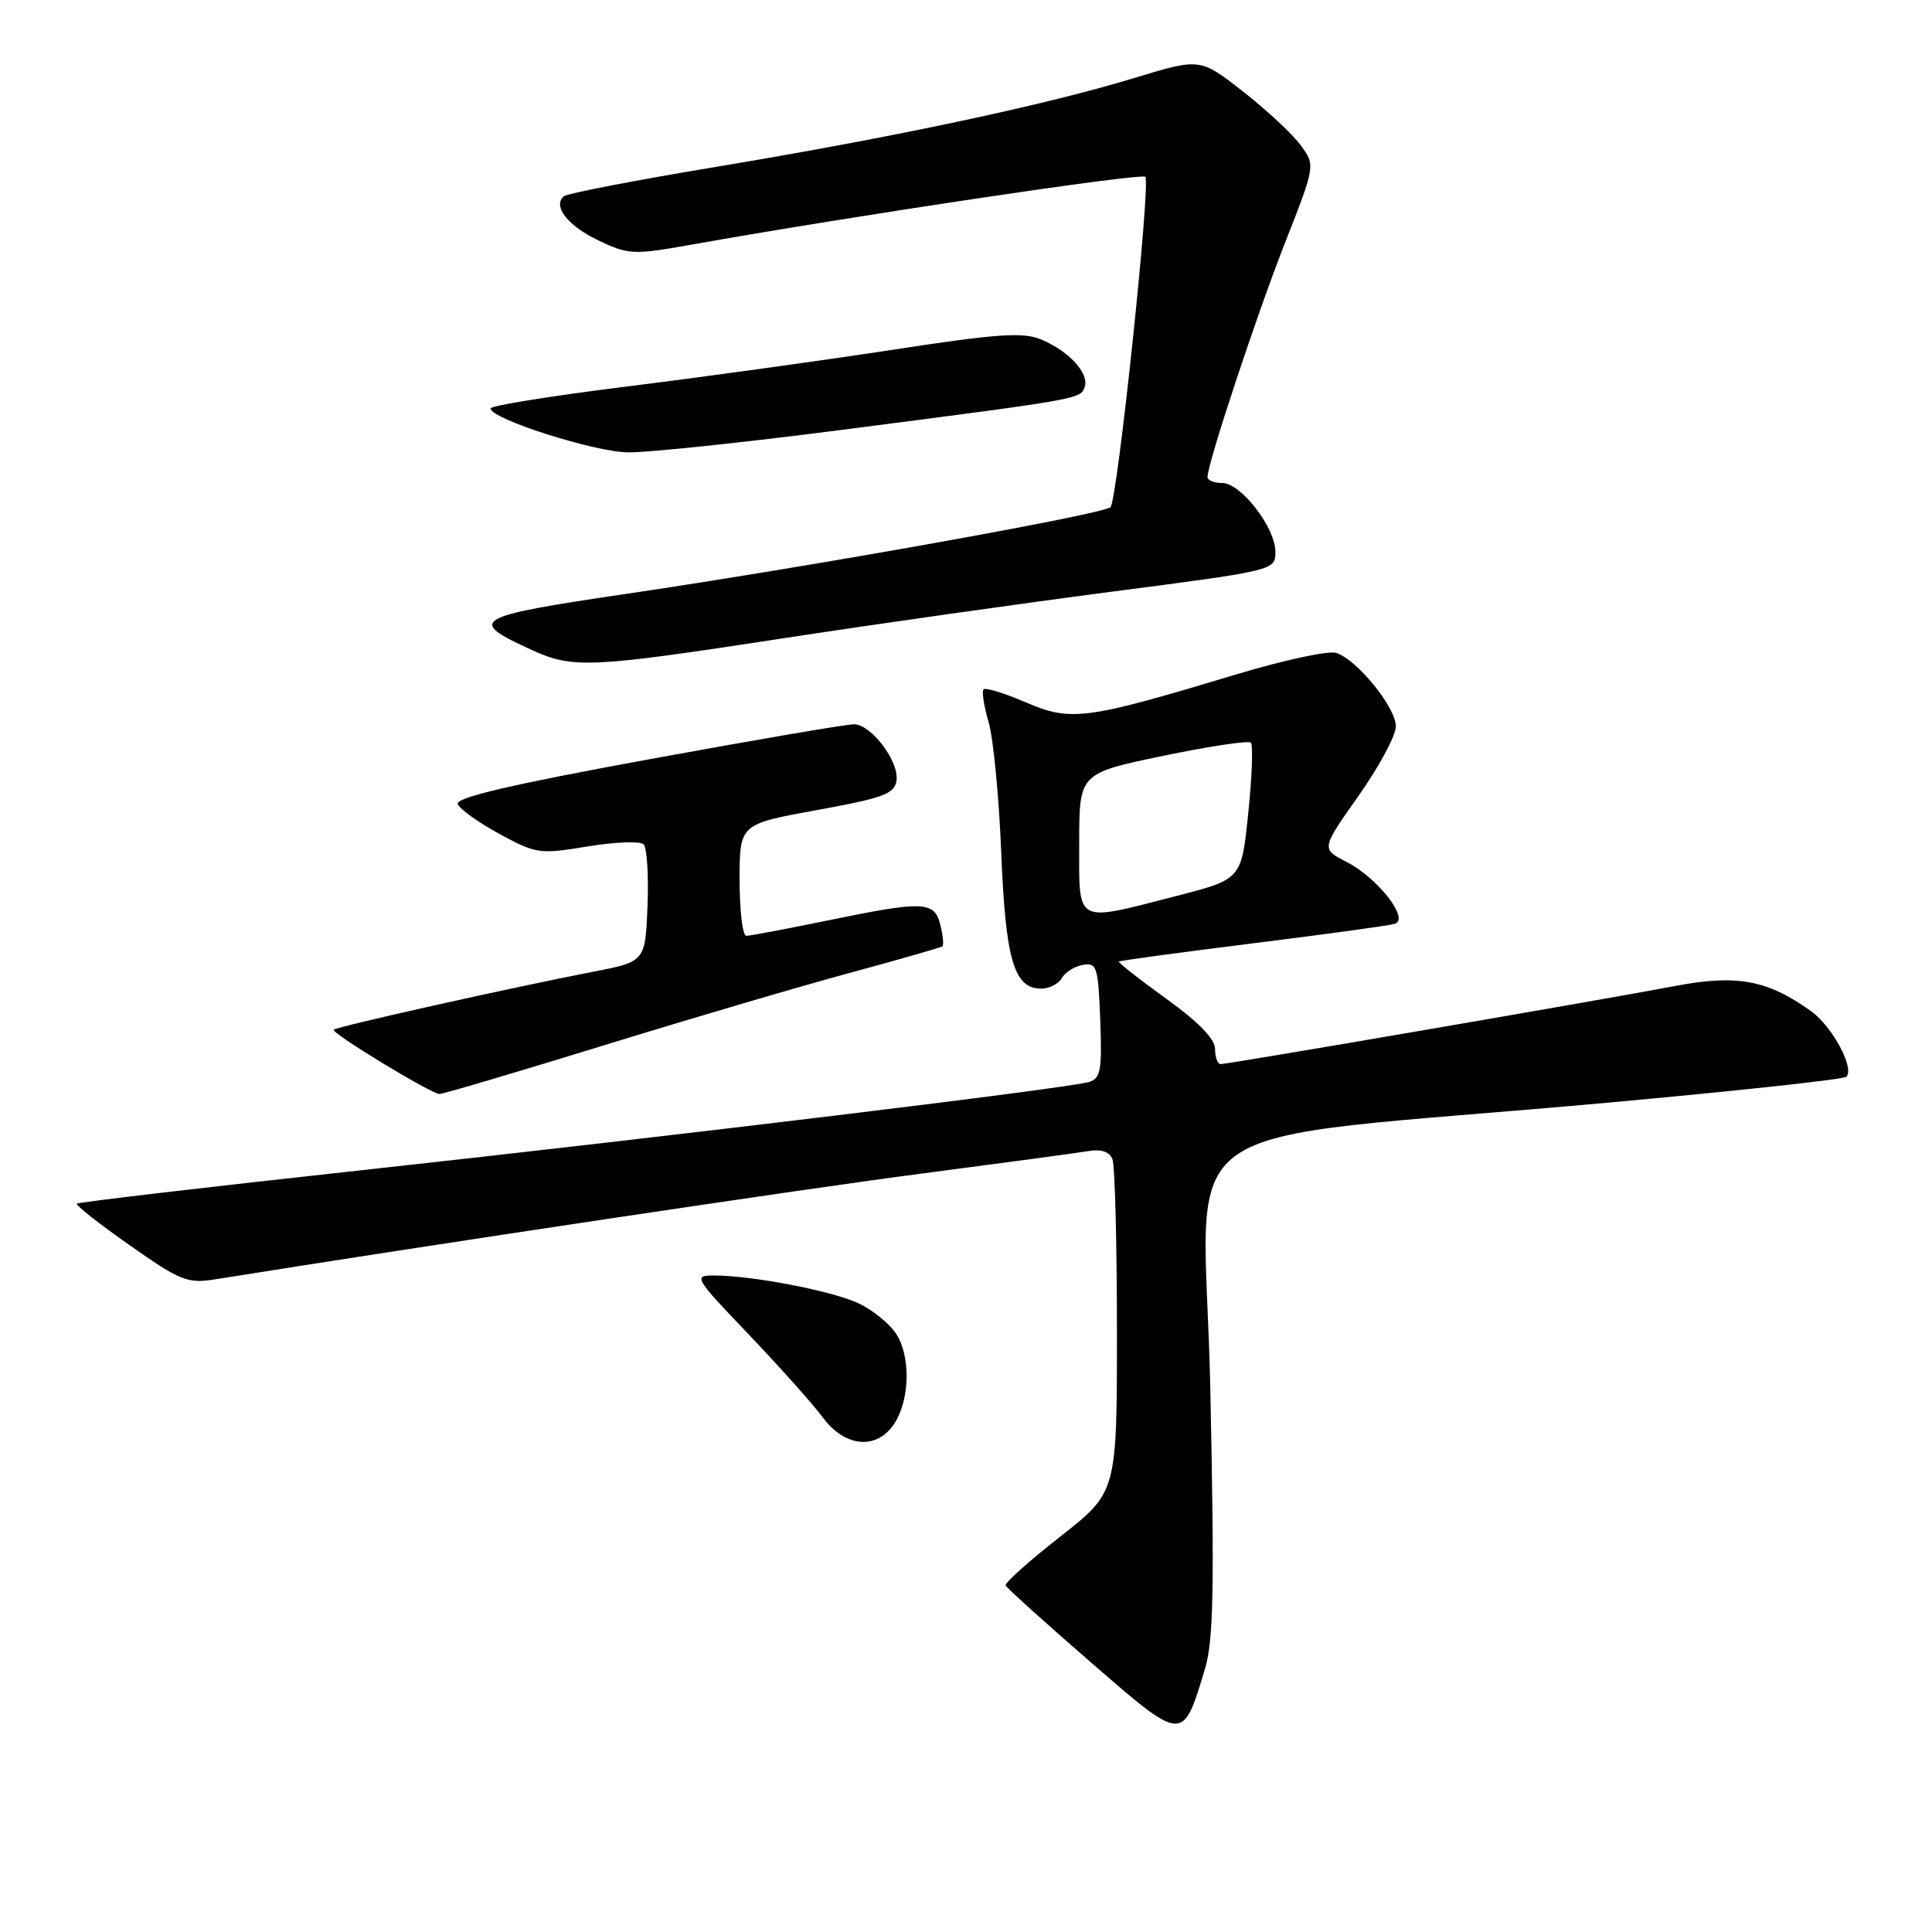 <?xml version="1.0" encoding="UTF-8" standalone="no"?>
<!DOCTYPE svg PUBLIC "-//W3C//DTD SVG 1.1//EN" "http://www.w3.org/Graphics/SVG/1.1/DTD/svg11.dtd" >
<svg xmlns="http://www.w3.org/2000/svg" xmlns:xlink="http://www.w3.org/1999/xlink" version="1.1" viewBox="0 0 256 256">
 <g >
 <path fill="currentColor"
d=" M 159.66 221.15 C 160.80 217.36 160.93 210.48 160.37 183.89 C 159.59 146.63 152.66 151.58 213.27 146.09 C 230.19 144.55 244.31 143.02 244.65 142.68 C 245.78 141.55 242.77 135.97 239.93 133.95 C 234.15 129.83 230.12 129.10 221.95 130.65 C 212.80 132.40 162.79 140.99 161.75 141.00 C 161.34 141.00 161.00 140.10 161.00 138.99 C 161.00 137.67 158.79 135.40 154.51 132.32 C 150.94 129.75 148.13 127.54 148.26 127.41 C 148.39 127.28 156.38 126.20 166.00 125.00 C 175.62 123.80 184.09 122.64 184.82 122.41 C 186.82 121.80 182.57 116.34 178.45 114.22 C 175.05 112.48 175.05 112.48 179.99 105.49 C 182.70 101.65 184.94 97.50 184.96 96.28 C 185.00 93.78 179.83 87.40 177.04 86.51 C 176.03 86.19 170.10 87.47 163.85 89.35 C 143.86 95.38 141.92 95.64 135.96 93.08 C 133.12 91.86 130.59 91.07 130.33 91.34 C 130.07 91.60 130.37 93.54 130.99 95.66 C 131.62 97.77 132.37 105.58 132.67 113.00 C 133.25 127.23 134.36 131.00 137.97 131.00 C 139.03 131.00 140.26 130.37 140.70 129.60 C 141.14 128.82 142.40 128.04 143.50 127.85 C 145.34 127.53 145.52 128.13 145.79 135.17 C 146.04 141.82 145.84 142.91 144.29 143.37 C 141.52 144.20 89.55 150.50 48.01 155.05 C 27.39 157.30 10.36 159.30 10.18 159.49 C 9.99 159.68 13.13 162.16 17.17 164.99 C 23.89 169.72 24.84 170.10 28.50 169.52 C 57.95 164.81 106.65 157.52 122.00 155.52 C 132.72 154.12 142.70 152.78 144.16 152.53 C 145.94 152.23 147.01 152.60 147.41 153.62 C 147.73 154.47 148.00 164.74 148.00 176.44 C 148.00 197.72 148.00 197.72 140.50 203.60 C 136.37 206.83 133.11 209.75 133.25 210.08 C 133.39 210.41 138.45 214.98 144.49 220.22 C 156.86 230.96 156.70 230.95 159.66 221.15 Z  M 118.50 188.64 C 120.57 185.48 120.69 179.70 118.73 176.72 C 117.86 175.39 115.64 173.58 113.79 172.71 C 110.34 171.07 99.73 169.02 94.62 169.01 C 91.83 169.00 91.99 169.27 99.20 176.81 C 103.30 181.11 107.72 186.06 109.02 187.81 C 111.96 191.80 116.19 192.16 118.50 188.64 Z  M 79.73 138.60 C 91.16 135.07 105.90 130.73 112.50 128.94 C 119.10 127.15 124.67 125.56 124.87 125.39 C 125.07 125.23 124.95 123.95 124.60 122.55 C 123.81 119.39 122.42 119.34 109.50 122.00 C 104.15 123.10 99.38 124.00 98.89 124.00 C 98.40 124.00 98.00 120.67 98.00 116.60 C 98.00 109.20 98.00 109.20 108.25 107.34 C 117.08 105.73 118.54 105.19 118.79 103.43 C 119.16 100.91 115.46 96.01 113.18 95.97 C 112.25 95.95 99.96 98.05 85.85 100.64 C 67.70 103.96 60.33 105.69 60.65 106.54 C 60.91 107.20 63.39 108.99 66.18 110.50 C 71.03 113.14 71.51 113.21 77.85 112.16 C 81.49 111.56 84.83 111.43 85.28 111.88 C 85.73 112.33 85.96 116.01 85.80 120.06 C 85.50 127.43 85.50 127.43 78.50 128.78 C 67.81 130.85 44.64 136.03 44.22 136.44 C 43.81 136.85 57.05 144.90 58.23 144.96 C 58.64 144.98 68.31 142.12 79.73 138.60 Z  M 103.50 84.62 C 115.60 82.76 135.29 79.97 147.25 78.41 C 168.89 75.60 169.00 75.57 169.00 73.14 C 169.00 69.92 164.43 64.00 161.95 64.00 C 160.88 64.00 160.00 63.64 160.00 63.21 C 160.00 61.41 166.50 41.78 170.26 32.20 C 174.31 21.90 174.31 21.90 172.31 19.20 C 171.21 17.71 167.77 14.52 164.66 12.09 C 159.01 7.68 159.01 7.68 150.25 10.35 C 138.42 13.95 118.49 18.18 95.00 22.09 C 84.28 23.87 75.15 25.63 74.72 26.00 C 73.18 27.31 75.24 29.94 79.34 31.88 C 83.27 33.75 83.95 33.78 91.50 32.44 C 113.08 28.59 151.22 22.89 151.76 23.43 C 152.51 24.17 148.07 66.21 147.15 67.20 C 146.29 68.12 107.68 75.04 83.32 78.64 C 62.53 81.71 61.76 82.16 70.50 86.14 C 75.93 88.61 78.21 88.50 103.50 84.62 Z  M 111.23 57.00 C 143.20 52.87 143.11 52.89 143.71 51.32 C 144.40 49.53 141.66 46.52 137.95 44.98 C 135.55 43.98 132.13 44.22 118.27 46.35 C 109.05 47.76 93.29 49.94 83.25 51.19 C 73.21 52.44 65.00 53.75 65.00 54.12 C 65.00 55.50 78.73 59.89 83.23 59.94 C 85.82 59.98 98.42 58.65 111.23 57.00 Z  M 143.00 111.73 C 143.00 102.47 143.00 102.47 154.09 100.16 C 160.19 98.89 165.44 98.10 165.75 98.41 C 166.05 98.72 165.90 102.92 165.40 107.74 C 164.50 116.50 164.50 116.50 156.00 118.69 C 142.28 122.22 143.00 122.61 143.00 111.73 Z "/>
</g>
</svg>